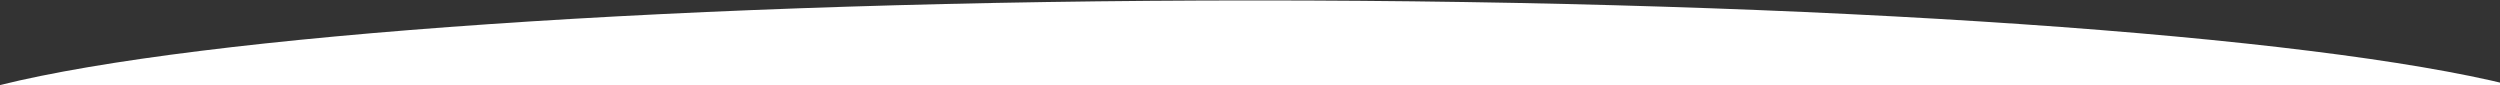 <svg width="1728" height="59" viewBox="0 0 1728 59" fill="none" xmlns="http://www.w3.org/2000/svg">
<rect x="0" y="0" width="1728" height="59" fill="#333333" stroke="none"/>
<path fill-rule="evenodd" clip-rule="evenodd" d="M1735.2 58.8H0C137.907 24.513 474.389 0.3 867.6 0.3C1260.81 0.3 1597.29 24.513 1735.2 58.8Z" fill="white"/>
</svg>
